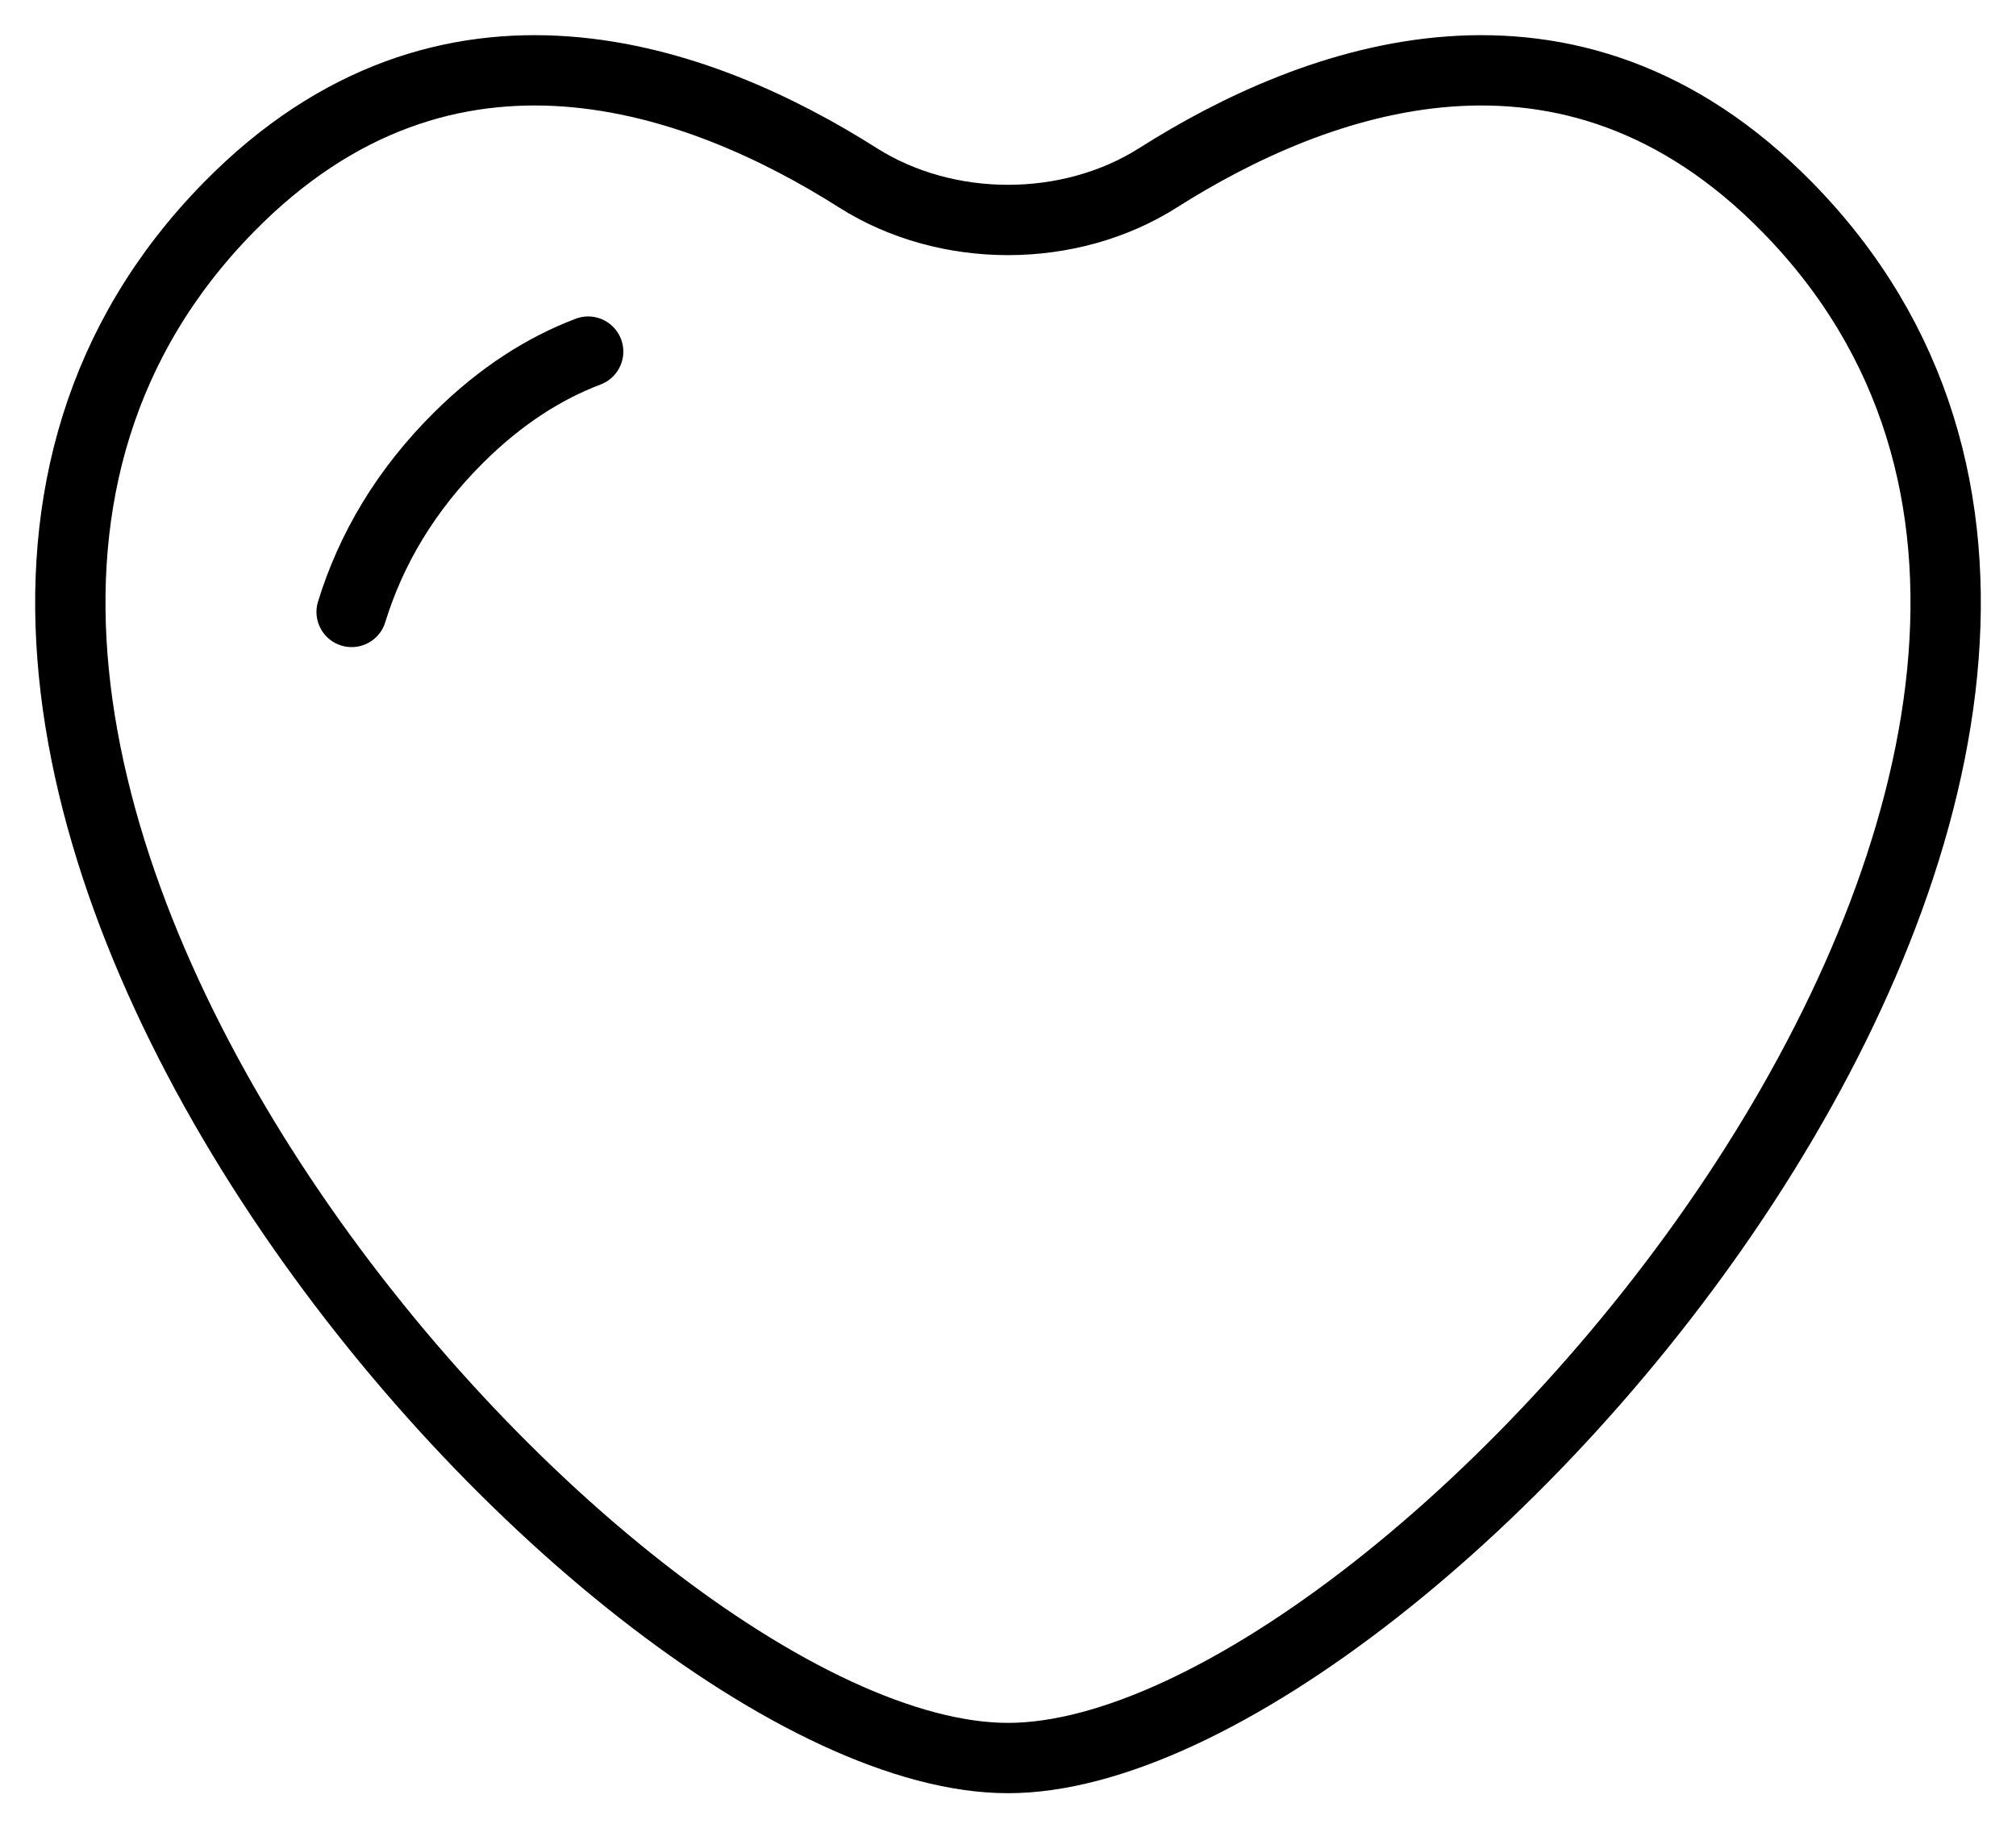 <svg width="43" height="39" viewBox="0 0 43 39" fill="none" xmlns="http://www.w3.org/2000/svg">
<path d="M7.5 13.053C7.913 11.712 8.654 10.452 9.79 9.326C10.685 8.439 11.613 7.854 12.545 7.5M24.701 3.792C28.048 1.669 33.454 -0.339 38.123 4.421C49.205 15.723 30.2 37.5 21.5 37.5C12.8 37.5 -6.205 15.723 4.877 4.421C9.545 -0.339 14.951 1.669 18.298 3.792C20.19 4.992 22.81 4.992 24.701 3.792Z" stroke="black" stroke-width="1.5" stroke-linecap="round"/>
</svg>
